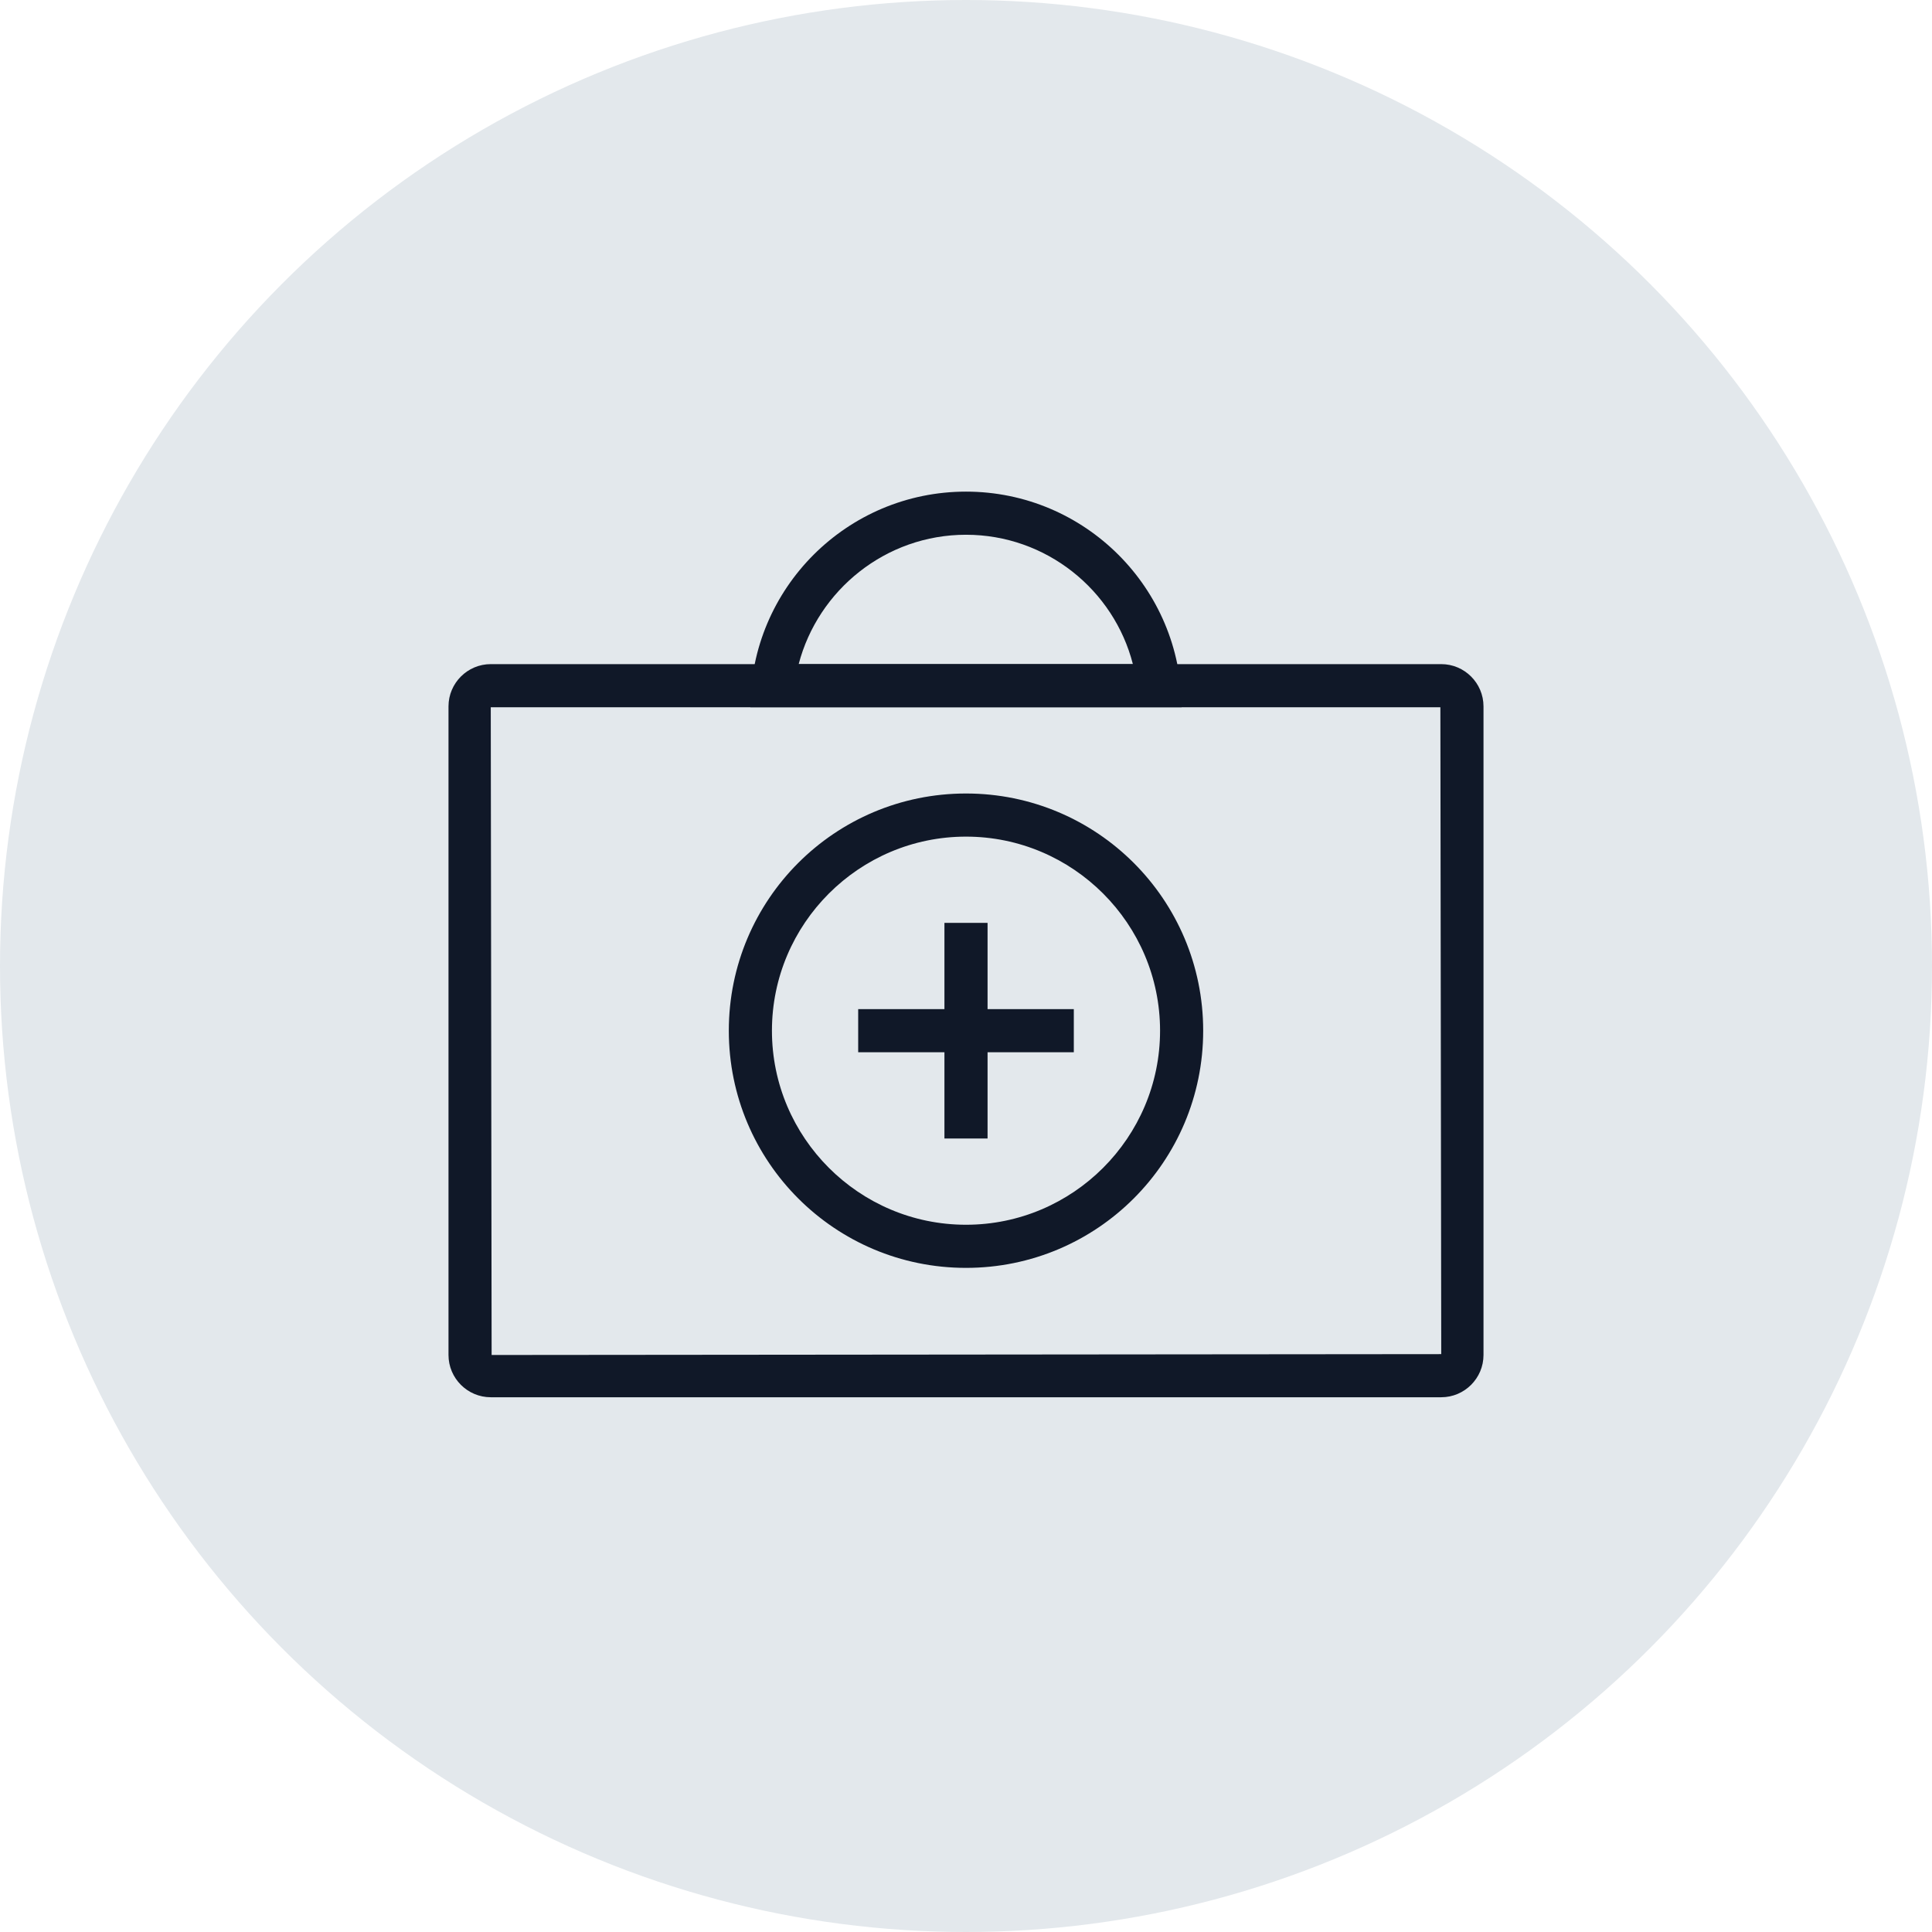 <?xml version="1.0" encoding="UTF-8"?>
<svg width="56px" height="56px" viewBox="0 0 56 56" version="1.1" xmlns="http://www.w3.org/2000/svg" xmlns:xlink="http://www.w3.org/1999/xlink">
    <!-- Generator: Sketch 57.1 (83088) - https://sketch.com -->
    <title>107-G56px</title>
    <desc>Created with Sketch.</desc>
    <g id="NEW_icons" stroke="none" stroke-width="1" fill="none" fill-rule="evenodd">
        <g id="icons_UD_new-Copy" transform="translate(-1728, -13806)">
            <g id="107-G56px" transform="translate(1728, 13806)">
                <circle id="Oval-Copy-673" fill="#E3E8EC" cx="28" cy="28" r="28"></circle>
                <g id="107-B32px-Copy-6" transform="translate(8, 8)">
                    <path d="M33.75,12.5 L33.775,31.25 L6.25,31.275 L6.225,12.5 L33.75,12.5 L33.75,12.5 Z M33.775,11.25 L6.225,11.25 C5.55,11.25 5,11.8 5,12.475 L5,31.275 C5,31.95 5.55,32.5 6.225,32.5 L33.775,32.5 C34.45,32.5 35,31.95 35,31.275 L35,12.475 C35,11.8 34.45,11.25 33.775,11.25 L33.775,11.25 Z" id="Shape" fill="#101828" fill-rule="nonzero"></path>
                    <path d="M20,16.25 C23.1,16.25 25.625,18.775 25.625,21.875 C25.625,24.975 23.1,27.5 20,27.5 C16.9,27.5 14.375,24.975 14.375,21.875 C14.375,18.775 16.9,16.25 20,16.25 L20,16.25 Z M20,15 C16.2,15 13.125,18.075 13.125,21.875 C13.125,25.675 16.2,28.75 20,28.75 C23.8,28.75 26.875,25.675 26.875,21.875 C26.875,18.075 23.8,15 20,15 L20,15 Z" id="Shape" fill="#101828" fill-rule="nonzero"></path>
                    <polygon id="Path" fill="#101828" fill-rule="nonzero" points="16.875 21.25 16.875 22.5 19.375 22.5 19.375 25 20.625 25 20.625 22.5 23.125 22.5 23.125 21.25 20.625 21.25 20.625 18.75 19.375 18.75 19.375 21.25"></polygon>
                    <path d="M20,7.5 C22.325,7.5 24.288,9.1 24.837,11.25 L15.15,11.25 C15.713,9.1 17.675,7.5 20,7.5 L20,7.5 Z M20,6.25 C16.55,6.25 13.75,9.05 13.75,12.5 L26.25,12.5 C26.25,9.05 23.45,6.25 20,6.25 L20,6.25 Z" id="Shape" fill="#101828" fill-rule="nonzero"></path>
                    <rect id="Rectangle" x="0" y="0" width="40" height="40"></rect>
                </g>
            </g>
        </g>
    </g>
</svg>